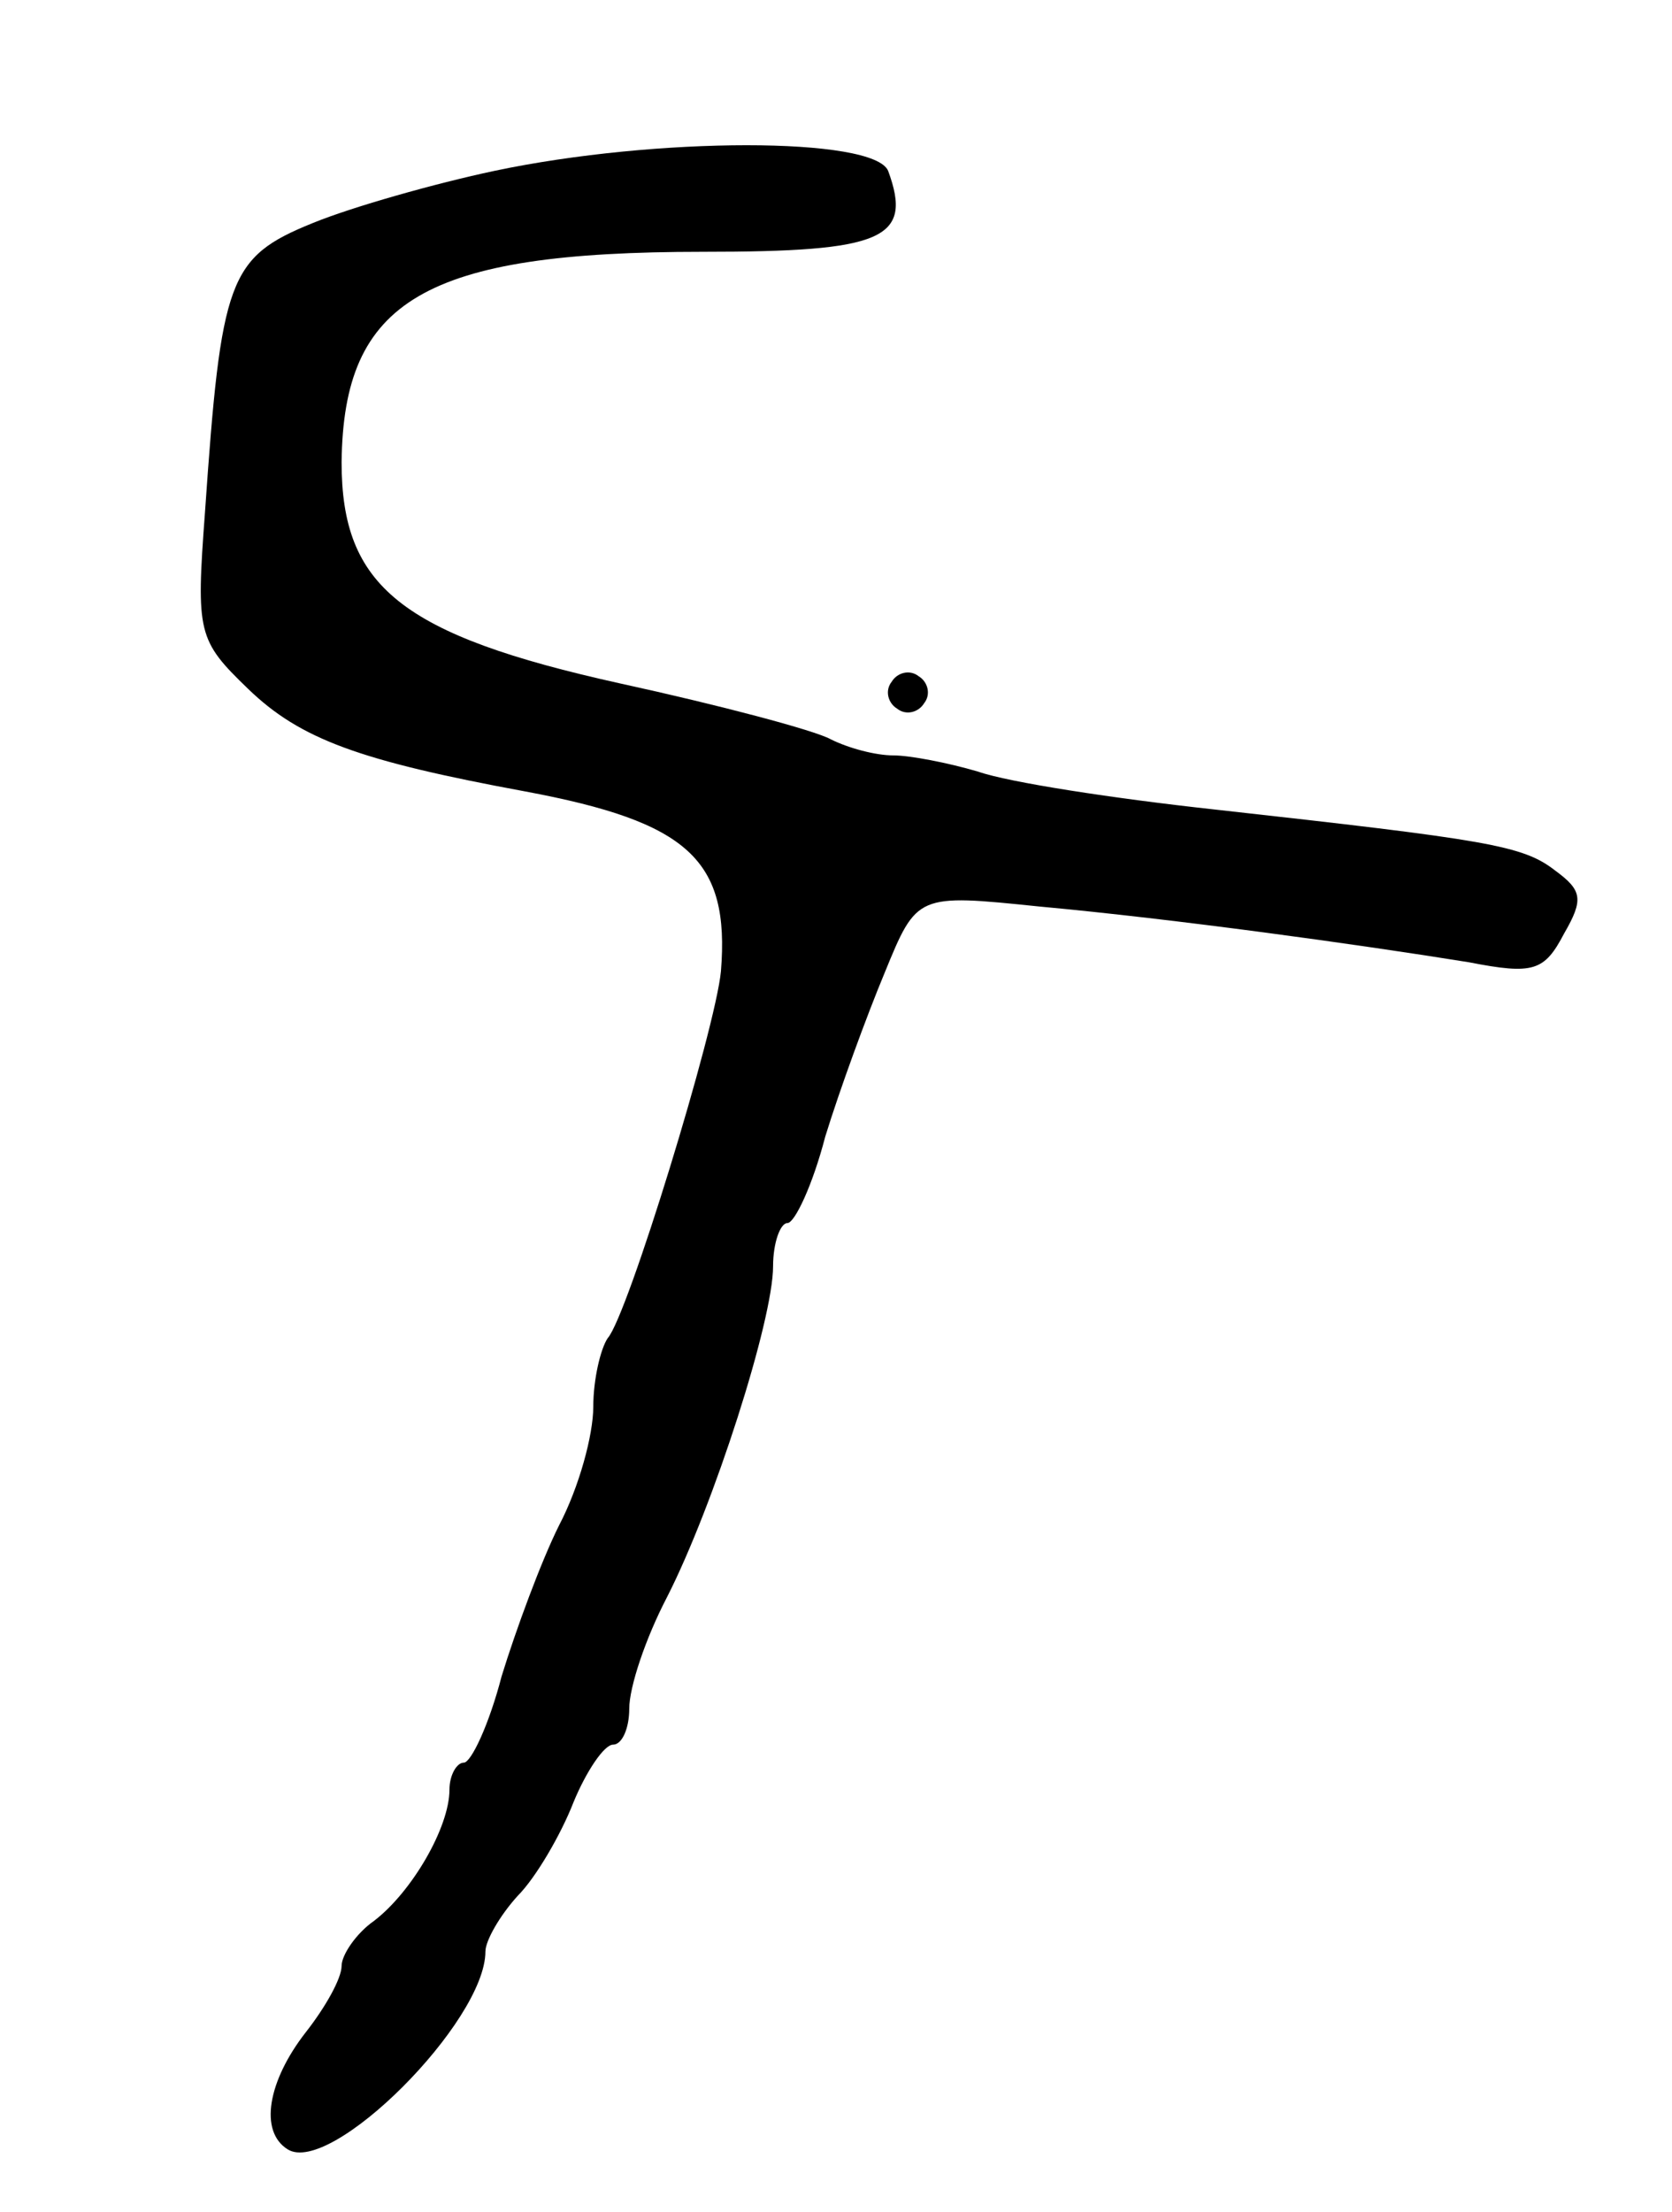 <svg version="1.0" xmlns="http://www.w3.org/2000/svg"
 width="93pt" height="123pt" viewBox="0 0 93 123"
 preserveAspectRatio="xMidYMid meet">
<g transform="translate(0,123) scale(0.1,-0.1)"
fill="#000000" stroke="none">
<path d="M275 1135 c-33 -7 -79 -20 -101 -29 -47 -19 -51 -31 -60 -161 -5 -67
-4 -71 24 -98 29 -28 62 -40 154 -57 91 -17 114 -38 109 -100 -3 -32 -52 -192
-63 -204 -4 -6 -8 -23 -8 -38 0 -16 -8 -45 -19 -66 -10 -20 -24 -58 -32 -84
-7 -27 -17 -48 -21 -48 -4 0 -8 -7 -8 -15 0 -21 -21 -57 -42 -73 -10 -7 -18
-19 -18 -25 0 -7 -9 -23 -20 -37 -21 -27 -26 -55 -10 -65 24 -15 110 71 110
110 0 6 8 20 18 31 10 10 24 34 31 52 7 17 17 32 22 32 5 0 9 9 9 20 0 12 9
39 21 62 26 51 59 154 59 184 0 13 4 24 8 24 4 0 14 21 21 48 8 26 23 67 33
91 18 44 18 44 86 37 76 -7 177 -21 239 -31 36 -7 42 -5 53 16 11 19 10 24 -5
35 -18 14 -37 17 -190 34 -55 6 -114 15 -131 21 -17 5 -38 9 -47 9 -10 0 -25
4 -35 9 -9 5 -62 19 -117 31 -122 27 -155 54 -155 123 1 90 46 117 201 117
100 0 117 7 103 45 -8 19 -129 19 -219 0z"/>
<path d="M496 851 c-4 -5 -2 -12 3 -15 5 -4 12 -2 15 3 4 5 2 12 -3 15 -5 4
-12 2 -15 -3z"/>
</g>
</svg>
